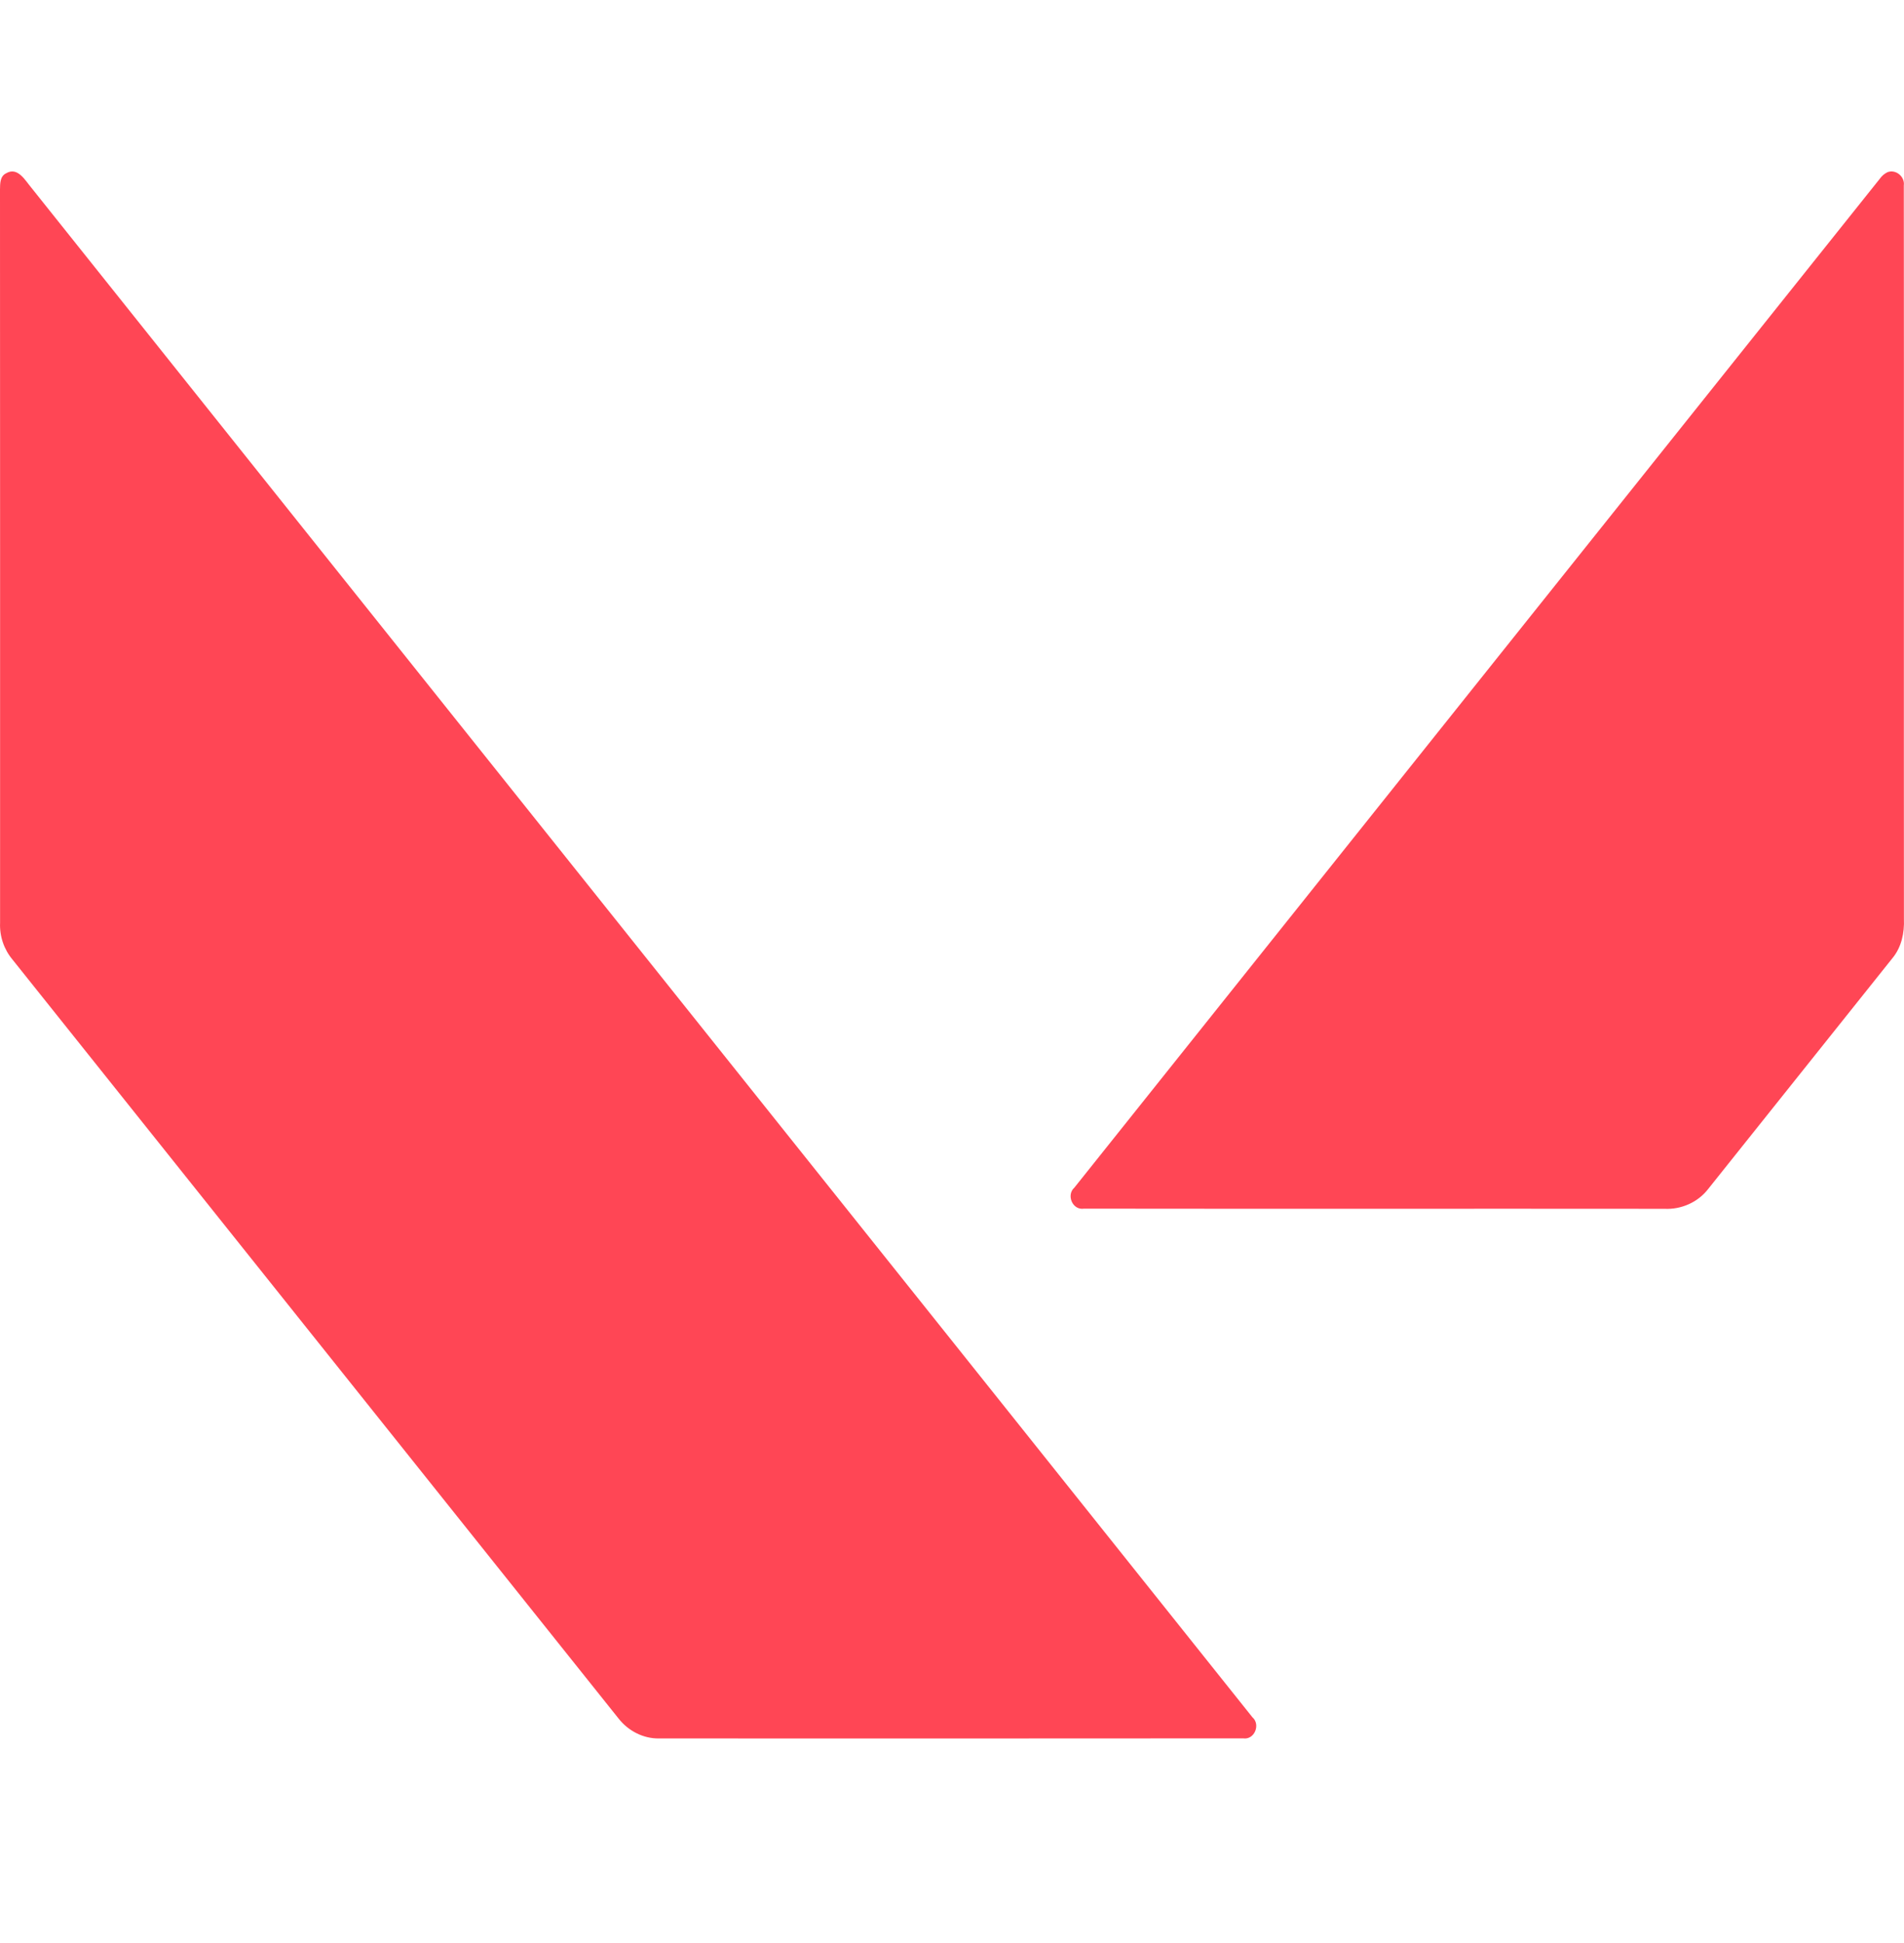 <svg width="50" height="51" viewBox="0 0 50 51" fill="none" xmlns="http://www.w3.org/2000/svg">
<path d="M0.828 4.933C0.662 4.738 0.466 4.366 0.158 4.55C-0.003 4.629 0.003 4.825 0 4.977C0.004 11.392 0.002 17.808 0.002 24.224C-0.013 24.575 0.104 24.919 0.329 25.188C5.636 31.829 10.94 38.472 16.247 45.112C16.499 45.432 16.891 45.636 17.301 45.631C22.416 45.631 27.532 45.635 32.647 45.629C32.943 45.673 33.109 45.266 32.889 45.075C22.207 31.691 11.511 18.317 0.828 4.933Z" fill="#FF4655"/>
<path d="M49.995 4.868C50.027 4.638 49.786 4.436 49.567 4.519C49.485 4.559 49.417 4.617 49.364 4.693C42.314 13.519 35.261 22.343 28.215 31.171C27.994 31.366 28.165 31.772 28.465 31.725C33.546 31.732 38.627 31.724 43.708 31.729C44.148 31.752 44.589 31.558 44.858 31.208C46.471 29.189 48.085 27.169 49.698 25.148C49.934 24.863 50.013 24.486 49.998 24.123C49.993 17.704 50.002 11.286 49.995 4.868Z" fill="#FF4655"/>
</svg>
